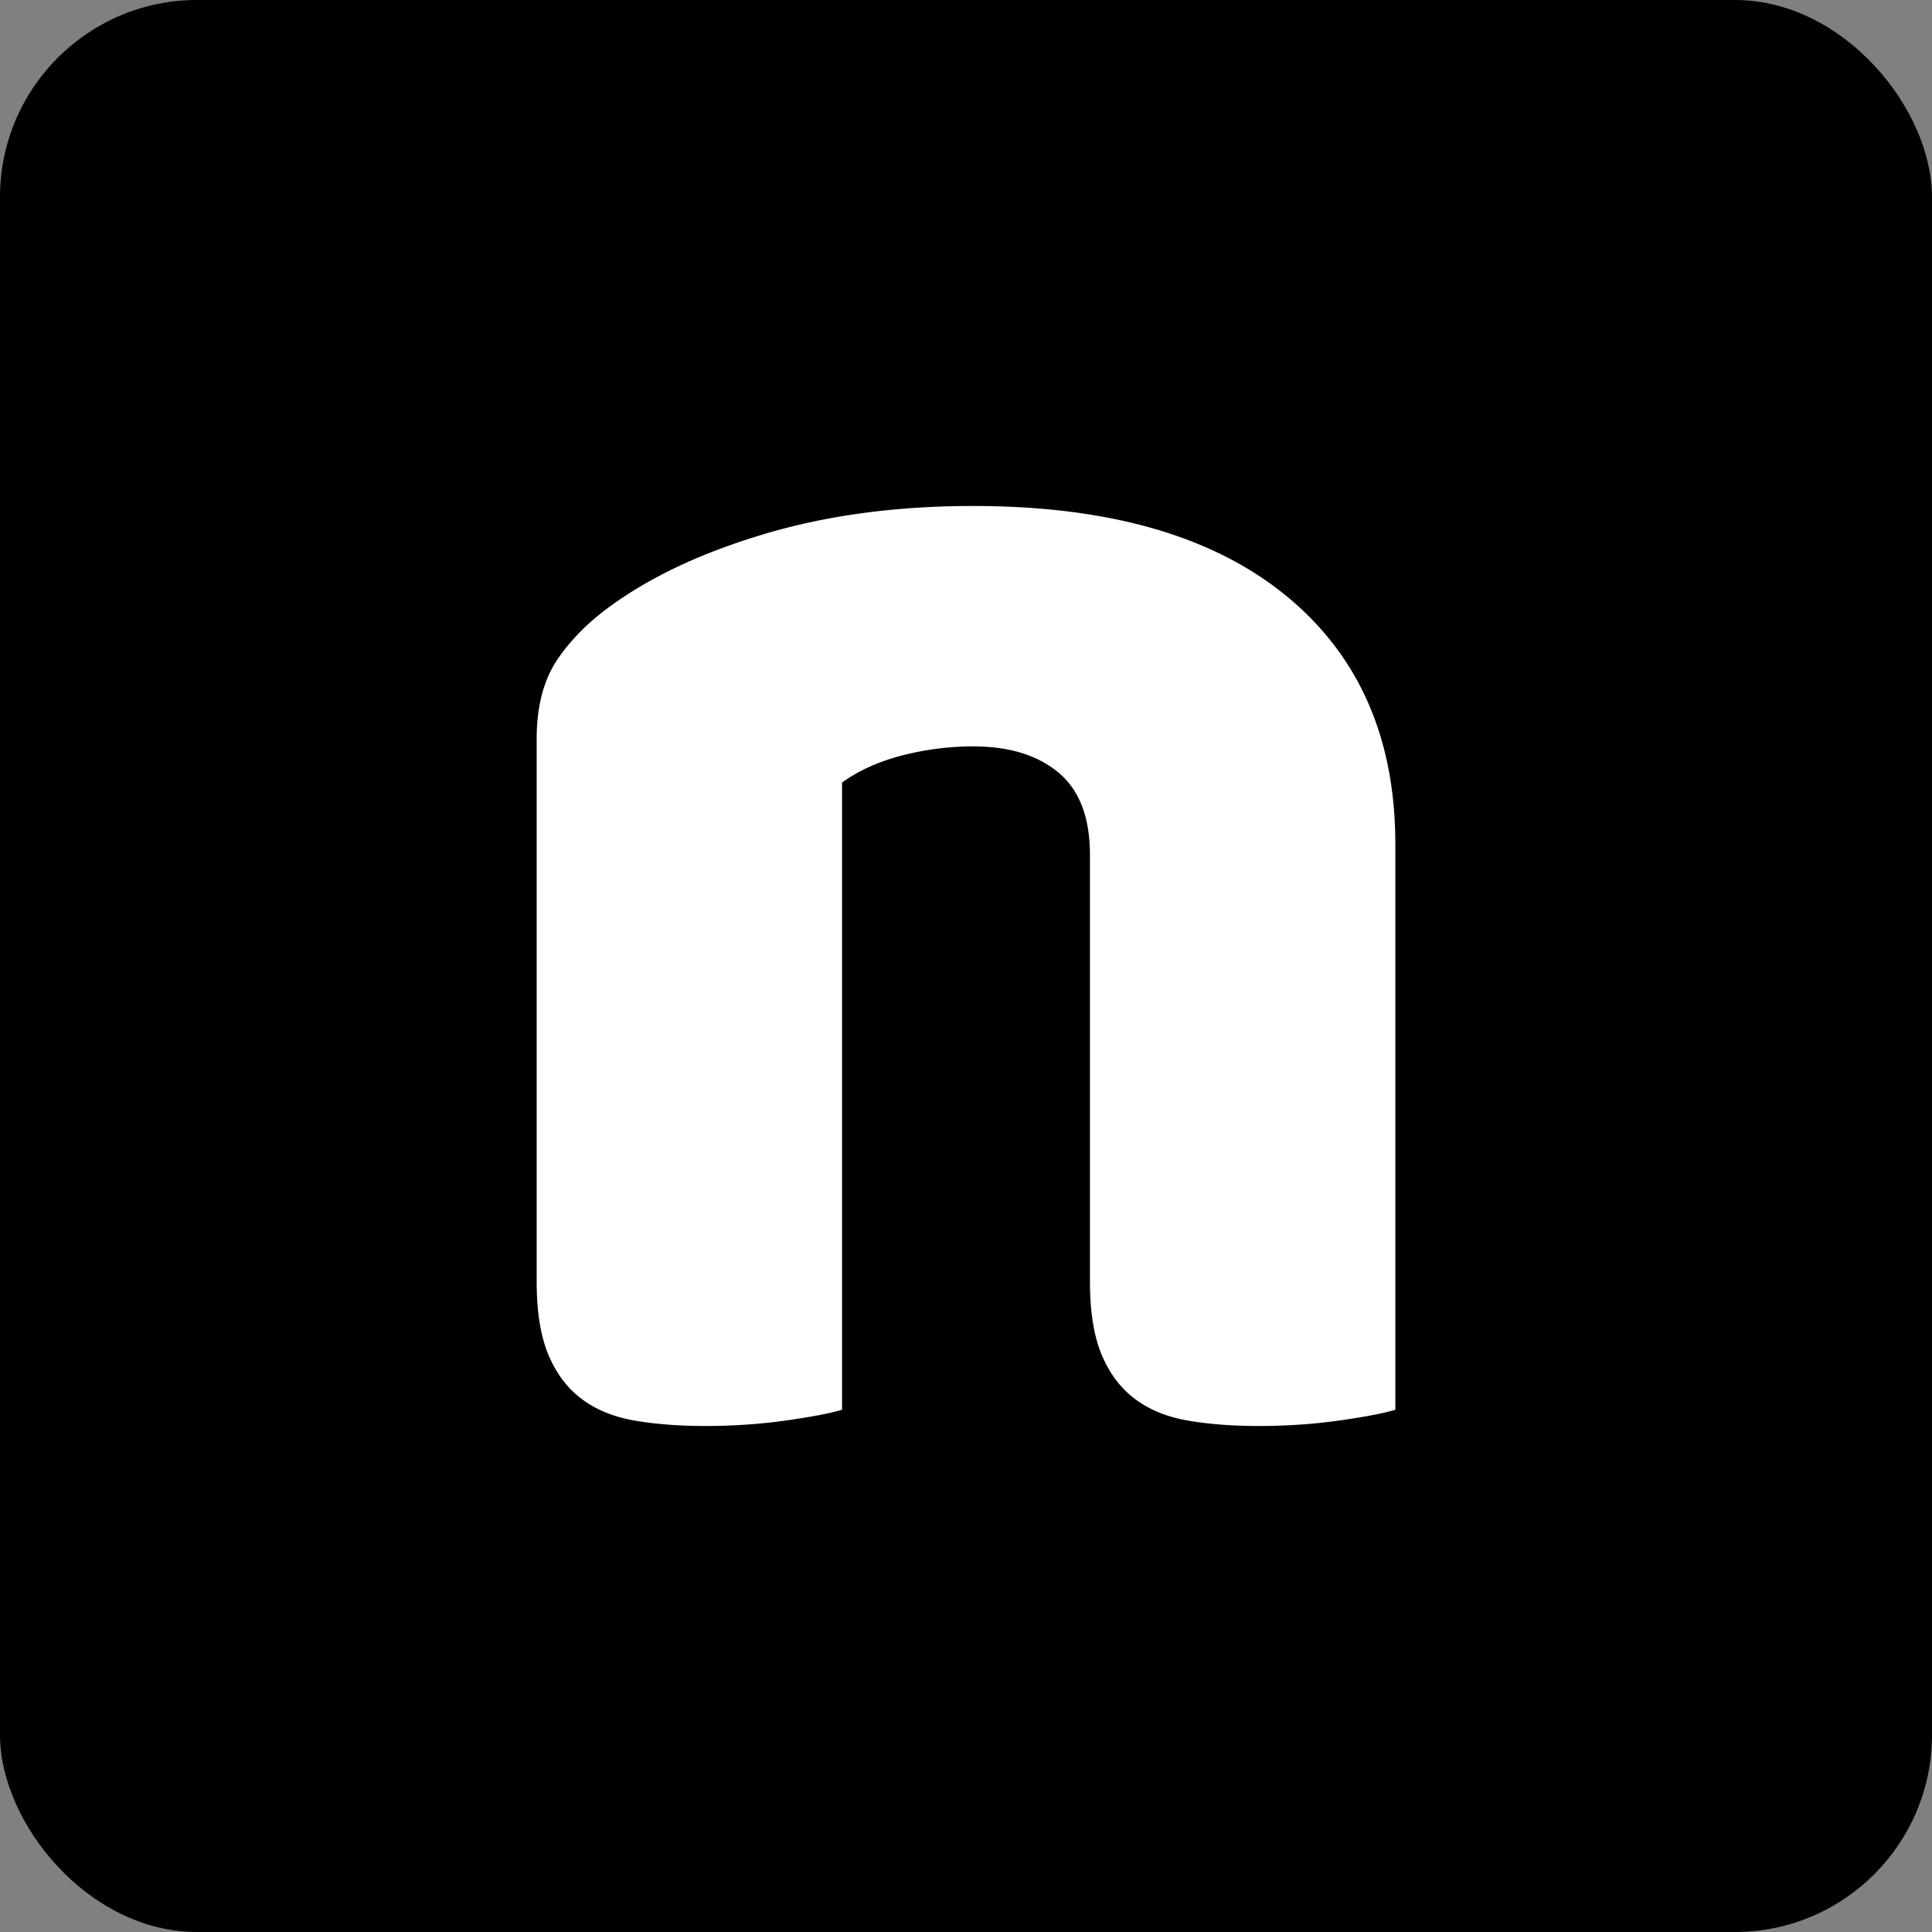 <svg width="196" height="196" viewBox="0 0 196 196" xmlns="http://www.w3.org/2000/svg"><rect x="0" y="0" width="196" height="196" fill="#808080" stroke="none"/><g fill-rule="nonzero" fill="none"><rect fill="#000" width="196" height="196" rx="20"/><path d="M127.705 144.667c2.795 0 5.498-.184 8.11-.55 2.612-.367 4.526-.734 5.74-1.1V85.622c0-10.758-3.705-19.162-11.116-25.213-7.411-6.051-17.981-9.077-31.71-9.077-7.654 0-14.61.917-20.867 2.75-6.257 1.834-11.45 4.218-15.581 7.152-2.43 1.712-4.344 3.606-5.74 5.684-1.398 2.079-2.097 4.768-2.097 8.069v55.01c0 3.055.395 5.53 1.185 7.426.79 1.894 1.914 3.392 3.371 4.492 1.458 1.1 3.25 1.834 5.377 2.2 2.126.367 4.525.55 7.198.55 2.794 0 5.498-.183 8.11-.55 2.612-.366 4.525-.733 5.74-1.1V79.388c1.701-1.222 3.736-2.139 6.105-2.75a28.703 28.703 0 017.199-.917c3.645 0 6.53.886 8.656 2.659 2.127 1.772 3.19 4.553 3.19 8.343v43.274c0 3.056.394 5.532 1.184 7.427.79 1.894 1.914 3.392 3.372 4.492s3.25 1.834 5.376 2.2c2.126.367 4.525.55 7.198.55z" fill="#FFF"/></g></svg>